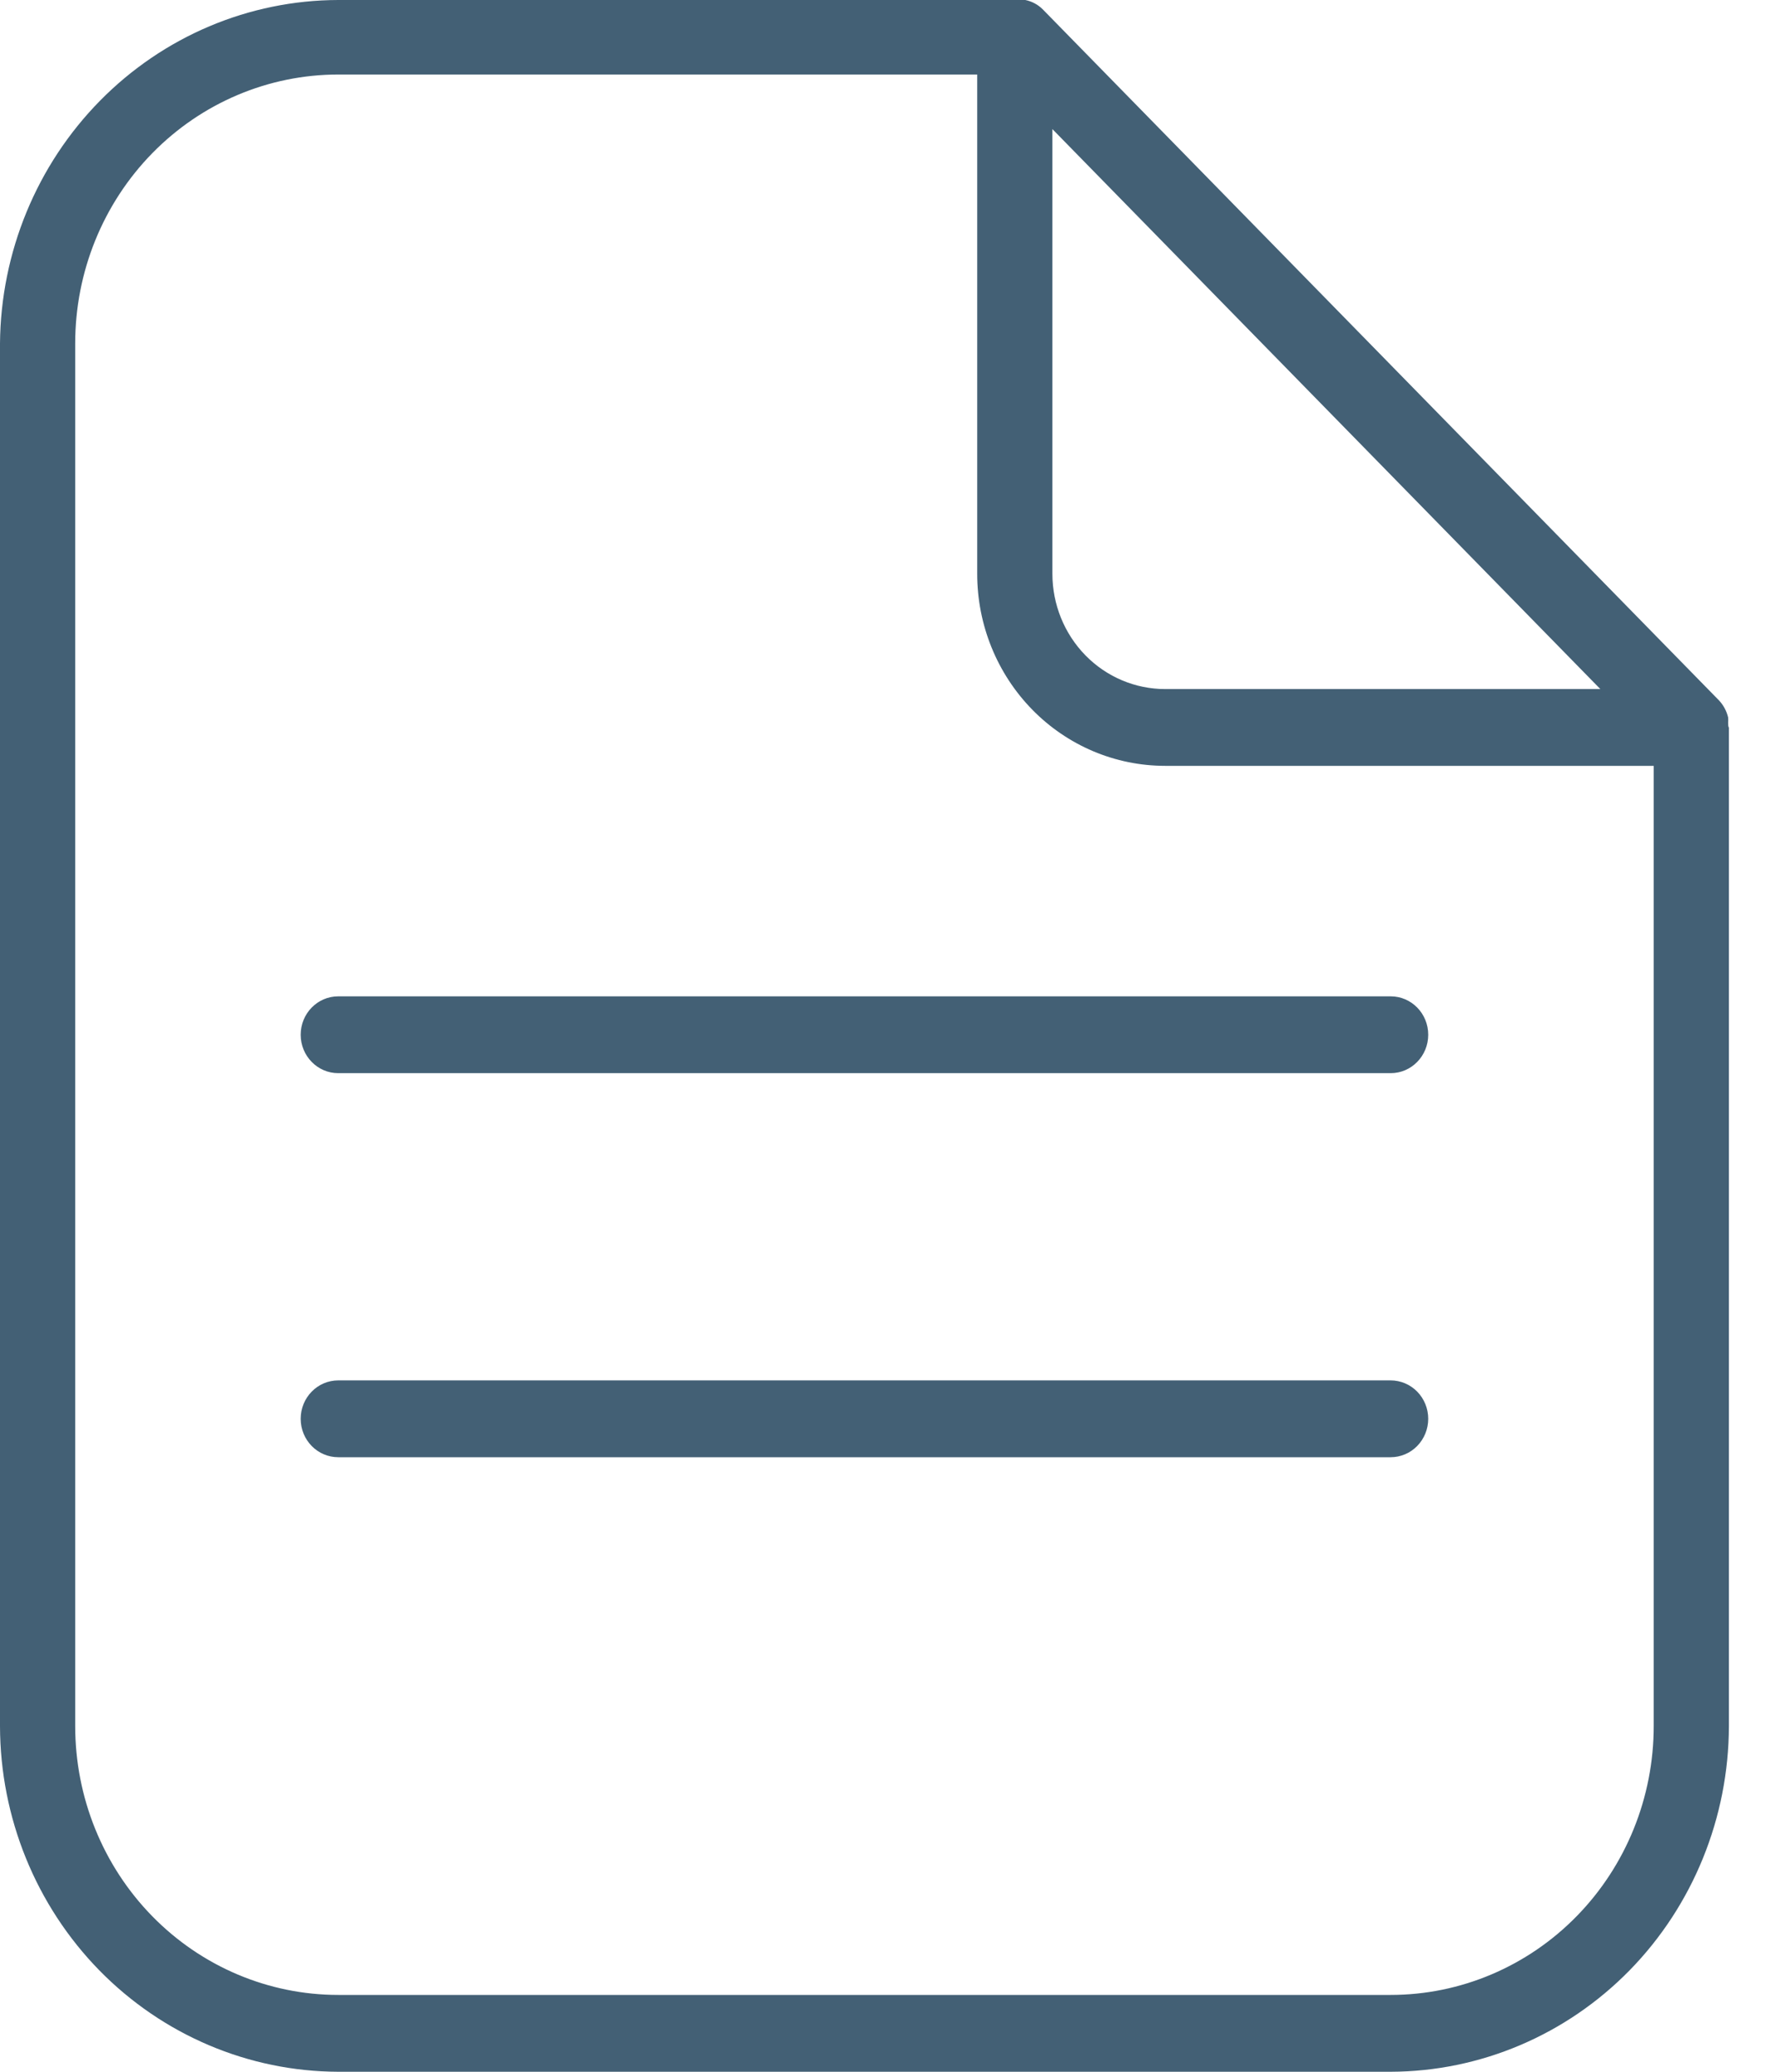 <svg width="30" height="35" viewBox="0 0 30 35" fill="none" xmlns="http://www.w3.org/2000/svg">
<path d="M29.208 12.212C29.21 12.182 29.21 12.151 29.208 12.121C29.183 12.014 29.13 11.915 29.056 11.835L17.622 0.156C17.541 0.076 17.439 0.022 17.329 0H5.717C4.208 0.003 2.762 0.614 1.692 1.7C0.621 2.787 0.013 4.26 0 5.801V29.16C0.003 30.708 0.607 32.191 1.678 33.286C2.75 34.38 4.202 34.996 5.717 35H23.504C25.019 34.996 26.471 34.38 27.543 33.286C28.614 32.191 29.217 30.708 29.221 29.16V12.29C29.221 12.29 29.208 12.29 29.208 12.212L29.208 12.212ZM27.048 11.641H19.693C19.187 11.641 18.702 11.436 18.345 11.071C17.988 10.706 17.787 10.21 17.787 9.694V2.181L27.048 11.641ZM27.95 29.16C27.95 30.365 27.482 31.52 26.648 32.372C25.814 33.224 24.683 33.702 23.504 33.702H5.717C4.538 33.702 3.407 33.224 2.573 32.372C1.739 31.52 1.271 30.365 1.271 29.16V5.801C1.271 4.596 1.739 3.441 2.573 2.589C3.407 1.737 4.538 1.259 5.717 1.259H16.516V9.694C16.516 10.555 16.851 11.38 17.446 11.988C18.042 12.597 18.85 12.938 19.692 12.938H27.95V29.16ZM5.717 16.832H23.504C23.855 16.832 24.139 17.122 24.139 17.481C24.139 17.839 23.855 18.13 23.504 18.13H5.717C5.366 18.13 5.082 17.839 5.082 17.481C5.082 17.122 5.366 16.832 5.717 16.832ZM24.139 23.969C24.139 24.141 24.072 24.306 23.953 24.428C23.834 24.55 23.672 24.618 23.504 24.618H5.717C5.366 24.618 5.082 24.328 5.082 23.969C5.082 23.611 5.366 23.32 5.717 23.32H23.504C23.672 23.32 23.834 23.389 23.953 23.51C24.072 23.632 24.139 23.797 24.139 23.969Z" fill="#436075"/>
</svg>
